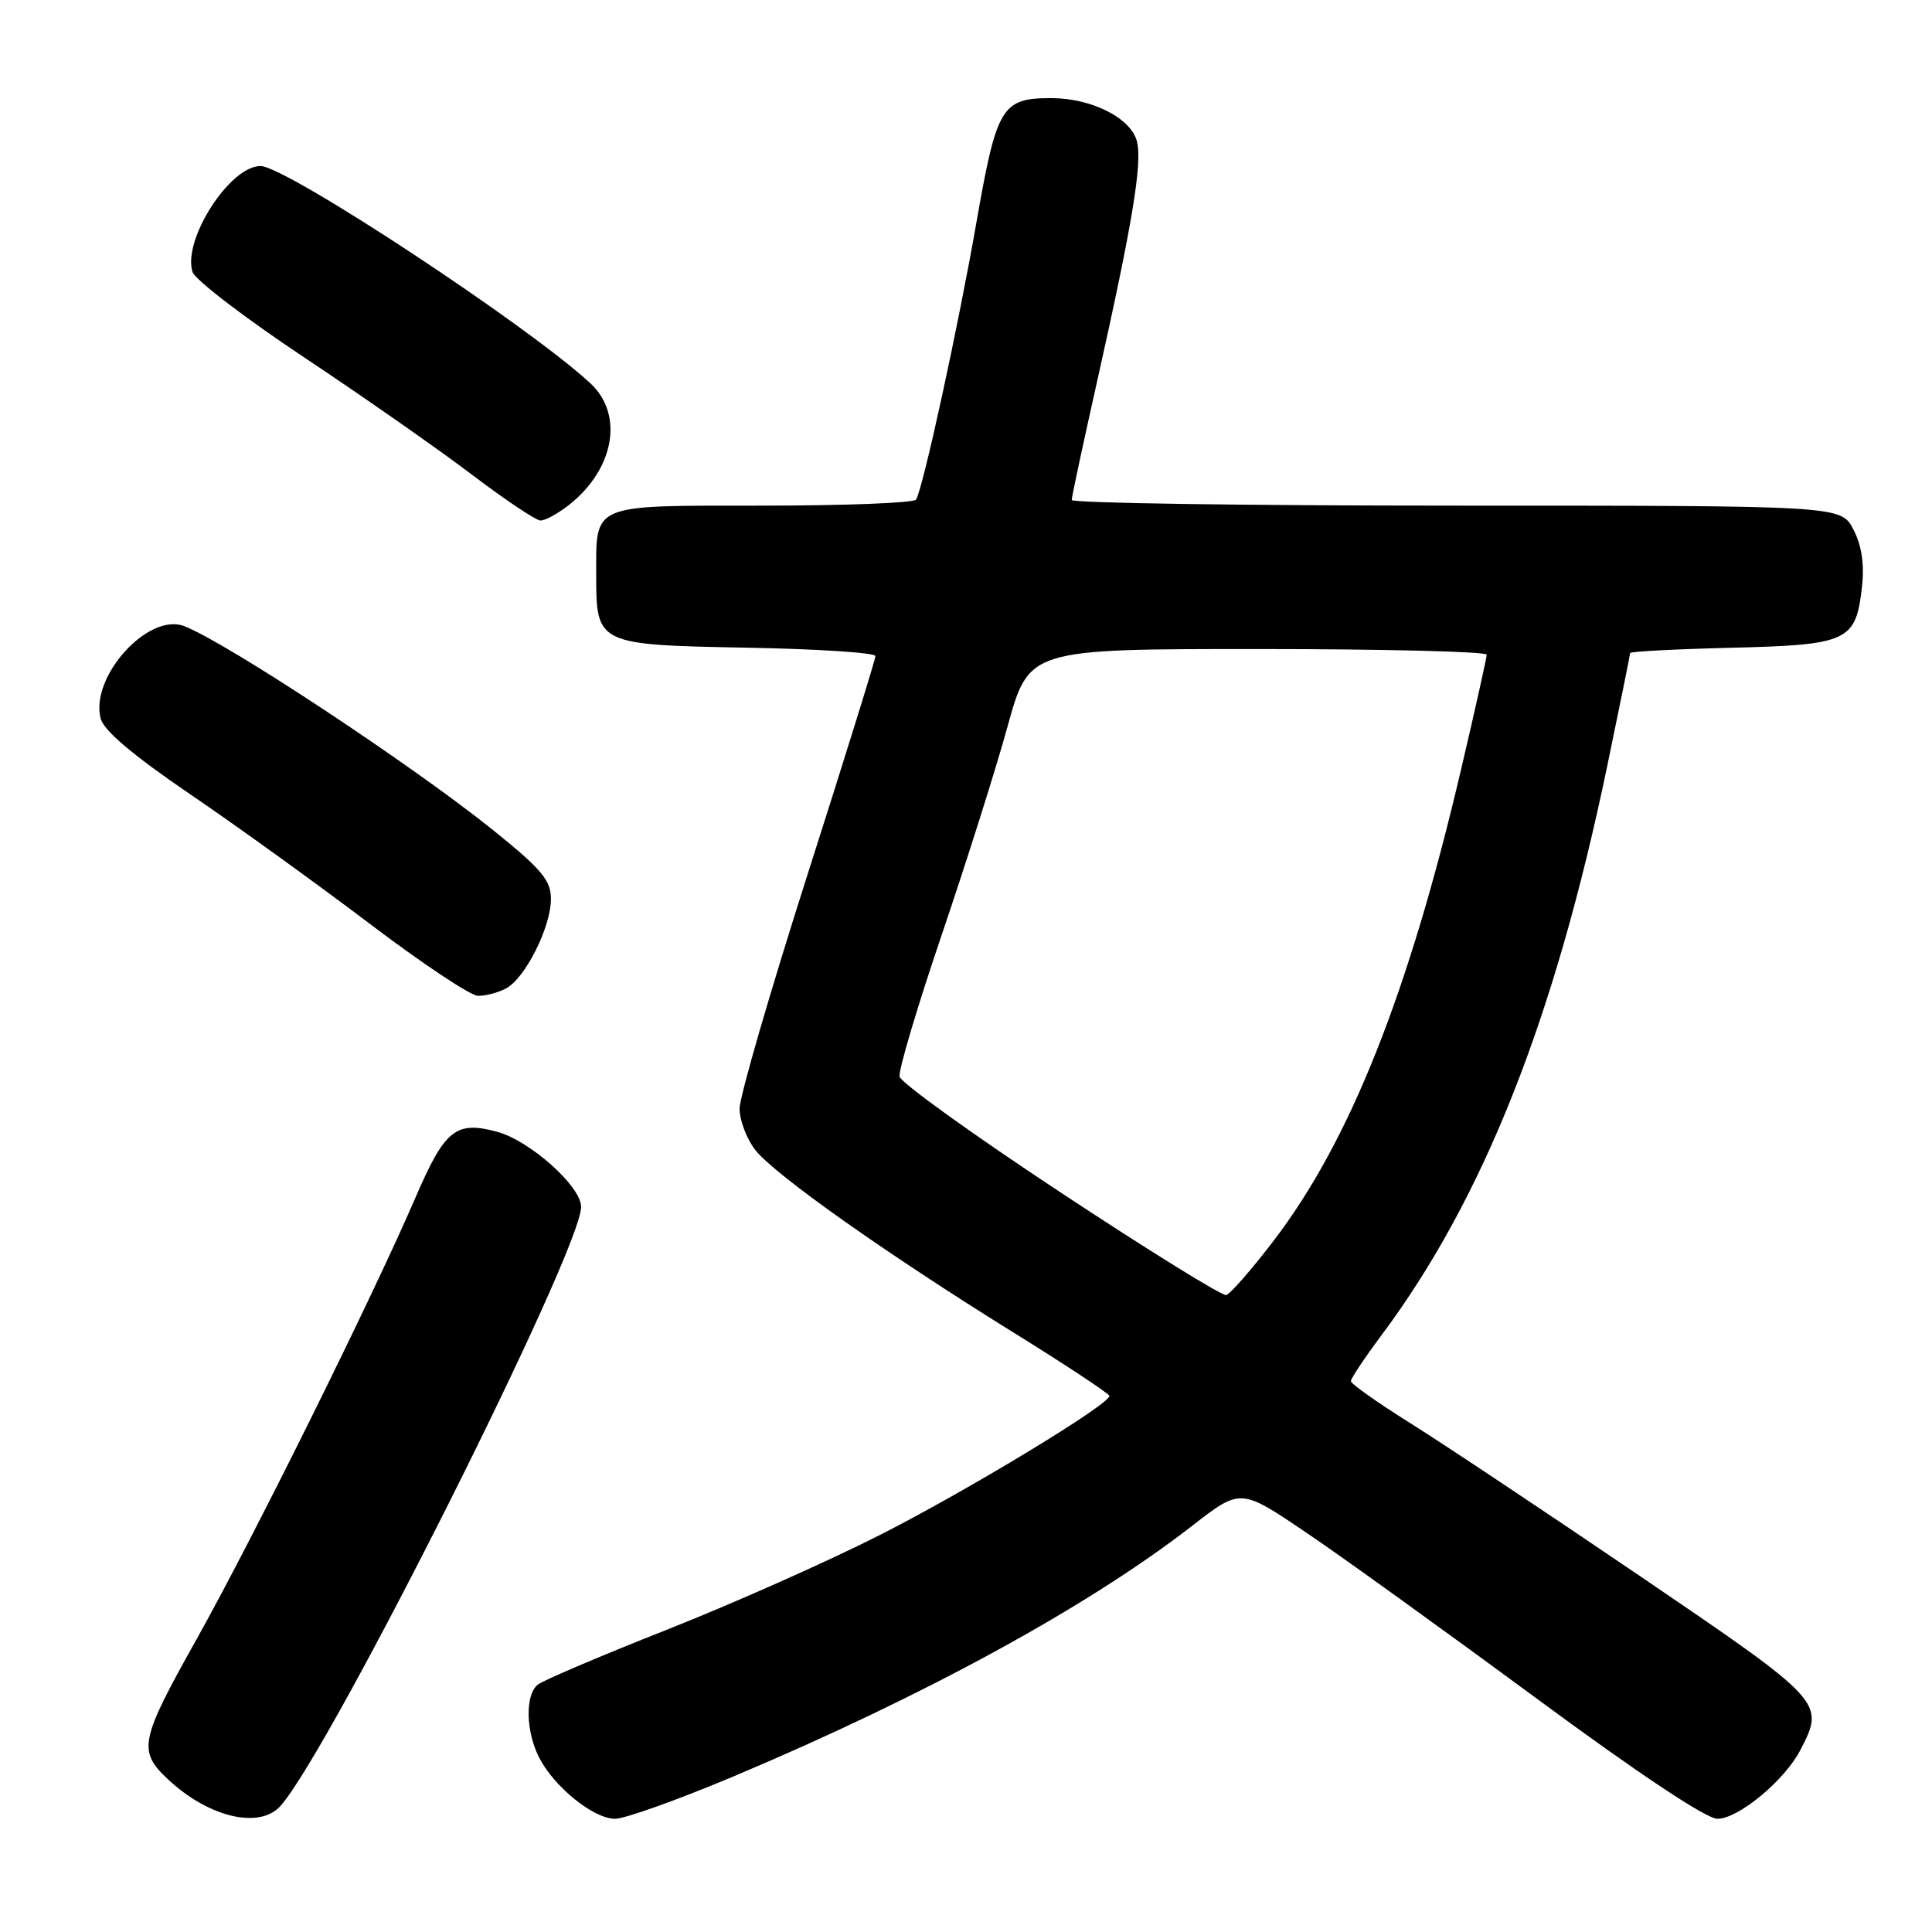 <?xml version="1.0" encoding="UTF-8" standalone="no"?>
<!DOCTYPE svg PUBLIC "-//W3C//DTD SVG 1.1//EN" "http://www.w3.org/Graphics/SVG/1.1/DTD/svg11.dtd" >
<svg xmlns="http://www.w3.org/2000/svg" xmlns:xlink="http://www.w3.org/1999/xlink" version="1.1" viewBox="0 0 256 256">
 <g >
 <path fill="currentColor"
d=" M 37.21 239.25 C 44.01 231.43 77.00 165.66 77.00 159.92 C 77.00 157.19 70.22 151.14 65.85 149.96 C 60.40 148.49 58.94 149.67 55.06 158.67 C 49.32 171.98 33.52 203.86 26.02 217.26 C 18.51 230.66 18.24 232.00 22.27 235.78 C 27.69 240.85 34.45 242.42 37.21 239.25 Z  M 97.09 235.43 C 122.46 224.75 144.24 212.85 157.99 202.16 C 164.38 197.20 164.38 197.20 172.94 202.98 C 177.65 206.15 191.33 216.01 203.36 224.88 C 217.05 234.98 226.09 241.00 227.57 241.00 C 230.34 241.00 236.48 235.91 238.55 231.90 C 241.84 225.55 241.77 225.47 217.25 208.80 C 204.74 200.30 191.01 191.16 186.75 188.50 C 182.49 185.83 179.00 183.36 179.00 183.01 C 179.00 182.65 180.82 179.92 183.05 176.93 C 196.54 158.86 206.00 135.00 212.96 101.53 C 214.63 93.49 216.00 86.74 216.00 86.53 C 216.00 86.33 222.06 86.01 229.47 85.83 C 244.89 85.45 245.91 84.98 246.72 77.77 C 247.06 74.77 246.69 72.30 245.59 70.17 C 243.95 67.00 243.95 67.00 192.97 67.00 C 164.94 67.00 142.00 66.66 142.01 66.25 C 142.01 65.84 143.53 58.75 145.38 50.50 C 150.05 29.64 151.38 21.65 150.65 18.74 C 149.87 15.64 144.64 13.00 139.29 13.00 C 132.73 13.00 132.07 14.11 129.38 29.48 C 126.94 43.42 122.31 64.70 121.38 66.20 C 121.11 66.64 111.92 67.00 100.98 67.00 C 78.16 67.00 79.00 66.65 79.00 76.24 C 79.00 85.38 79.14 85.45 98.92 85.82 C 108.31 85.99 116.00 86.49 116.00 86.93 C 116.00 87.37 111.95 100.40 107.00 115.89 C 102.05 131.38 98.00 145.33 98.00 146.89 C 98.00 148.45 98.94 150.92 100.08 152.38 C 102.67 155.67 117.43 166.10 134.25 176.54 C 141.26 180.89 147.00 184.68 147.00 184.97 C 146.98 186.12 128.26 197.47 116.60 203.39 C 109.81 206.84 97.11 212.49 88.38 215.94 C 79.64 219.39 71.94 222.67 71.25 223.23 C 69.56 224.60 69.67 229.46 71.46 232.93 C 73.48 236.83 78.67 241.00 81.50 241.00 C 82.79 241.00 89.80 238.49 97.09 235.43 Z  M 67.06 130.97 C 69.61 129.60 73.00 122.84 73.00 119.12 C 73.00 116.64 71.77 115.18 65.37 110.02 C 54.57 101.34 30.01 85.12 24.39 82.96 C 19.64 81.15 11.94 89.65 13.33 95.18 C 13.74 96.80 17.56 100.04 25.21 105.25 C 31.42 109.47 42.12 117.20 49.00 122.41 C 55.88 127.63 62.32 131.92 63.32 131.95 C 64.31 131.98 66.00 131.53 67.06 130.97 Z  M 75.39 66.91 C 81.40 62.18 82.69 54.95 78.25 50.81 C 70.06 43.19 37.89 22.00 34.51 22.00 C 30.44 22.00 24.16 31.79 25.51 36.04 C 25.84 37.07 32.50 42.17 40.31 47.36 C 48.11 52.55 58.10 59.53 62.50 62.87 C 66.90 66.21 71.00 68.96 71.62 68.97 C 72.23 68.99 73.92 68.06 75.39 66.91 Z  M 140.50 157.98 C 128.95 150.36 119.36 143.46 119.20 142.66 C 119.03 141.85 121.55 133.39 124.79 123.85 C 128.03 114.31 131.96 101.89 133.51 96.25 C 136.34 86.00 136.34 86.00 166.67 86.00 C 183.35 86.00 197.00 86.34 197.00 86.75 C 196.99 87.16 195.46 94.03 193.59 102.00 C 186.65 131.62 178.86 151.21 168.75 164.42 C 165.84 168.23 163.01 171.46 162.48 171.60 C 161.94 171.74 152.05 165.61 140.50 157.98 Z "/>
</g>
</svg>